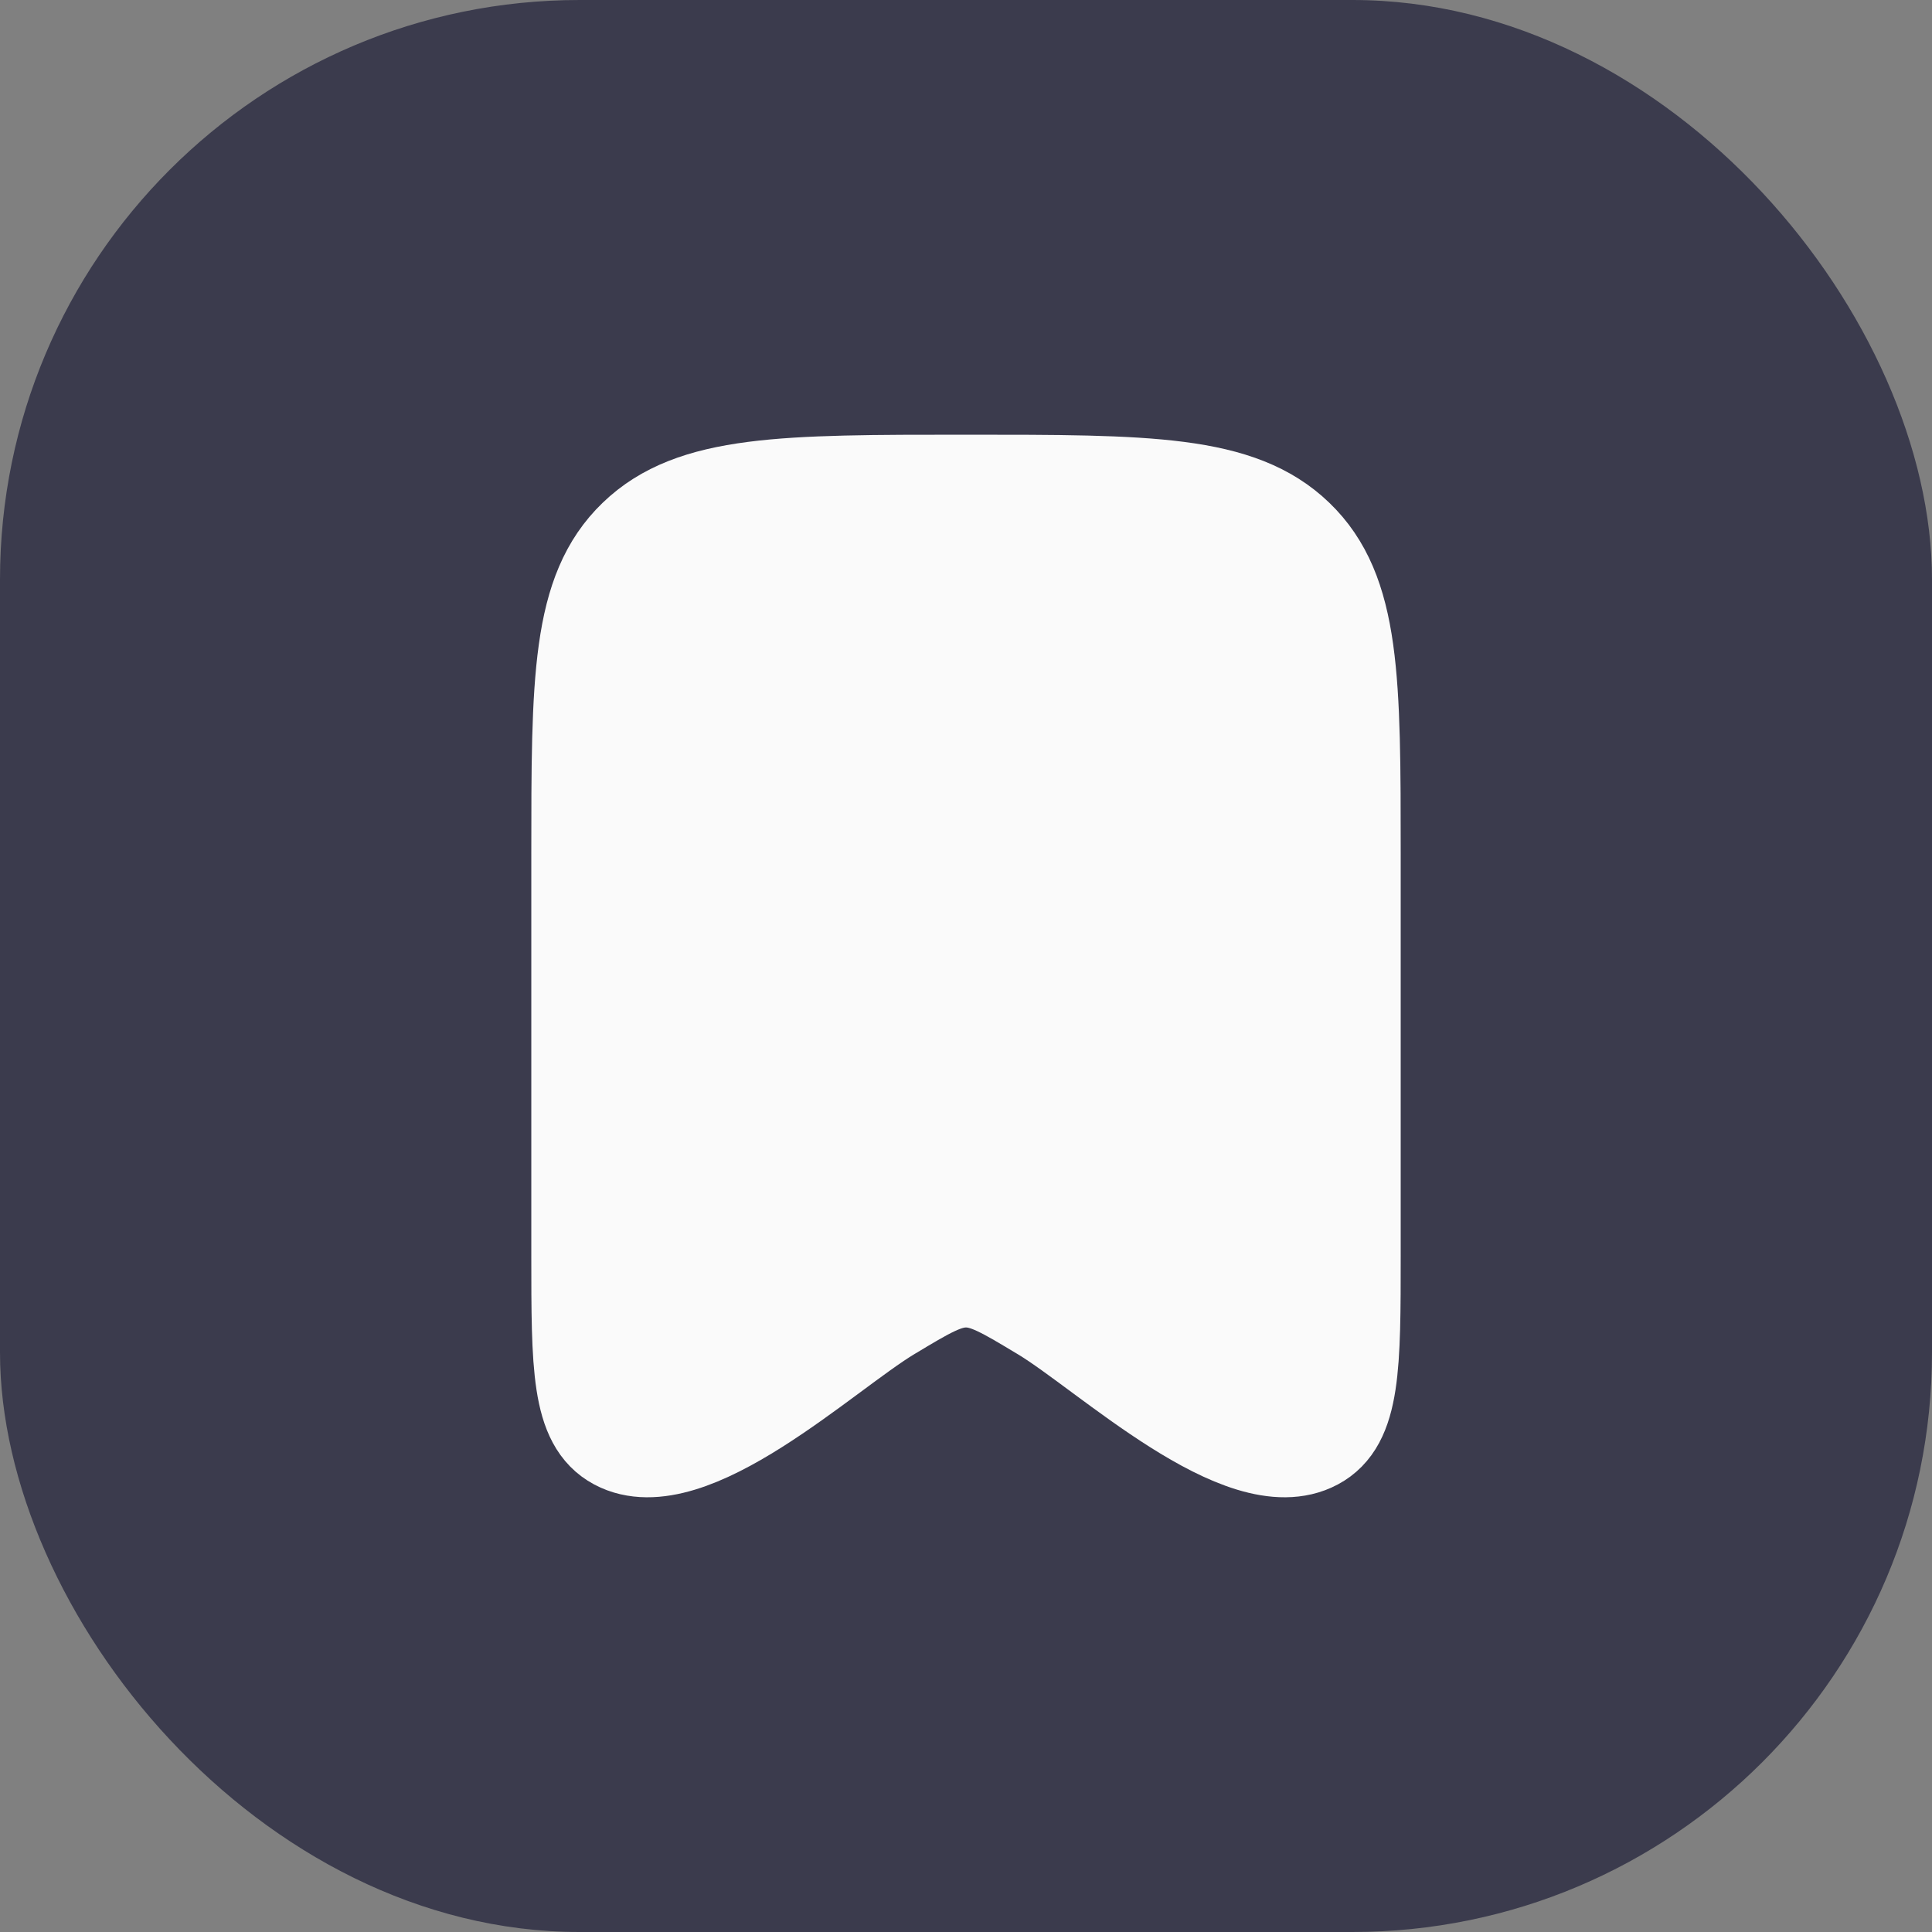 <svg width="40" height="40" viewBox="0 0 40 40" fill="none" xmlns="http://www.w3.org/2000/svg">
<rect x="0" y="0" width="40" height="40" fill="#808080" stroke="none"/>
<rect width="40" height="40" rx="12" fill="#3B3B4D"/>
<path d="M12 25.981V17.707C12 14.074 12 12.258 13.172 11.129C14.343 10 16.229 10 20 10C23.771 10 25.657 10 26.828 11.129C28 12.258 28 14.074 28 17.707V25.981C28 28.287 28 29.44 27.227 29.852C25.73 30.651 22.923 27.985 21.59 27.182C20.817 26.717 20.43 26.484 20 26.484C19.57 26.484 19.183 26.717 18.41 27.182C17.077 27.985 14.27 30.651 12.773 29.852C12 29.44 12 28.287 12 25.981Z" fill="#FAFAFA" stroke="#FAFAFA" stroke-width="2" stroke-linecap="round" stroke-linejoin="round"/>
</svg>
